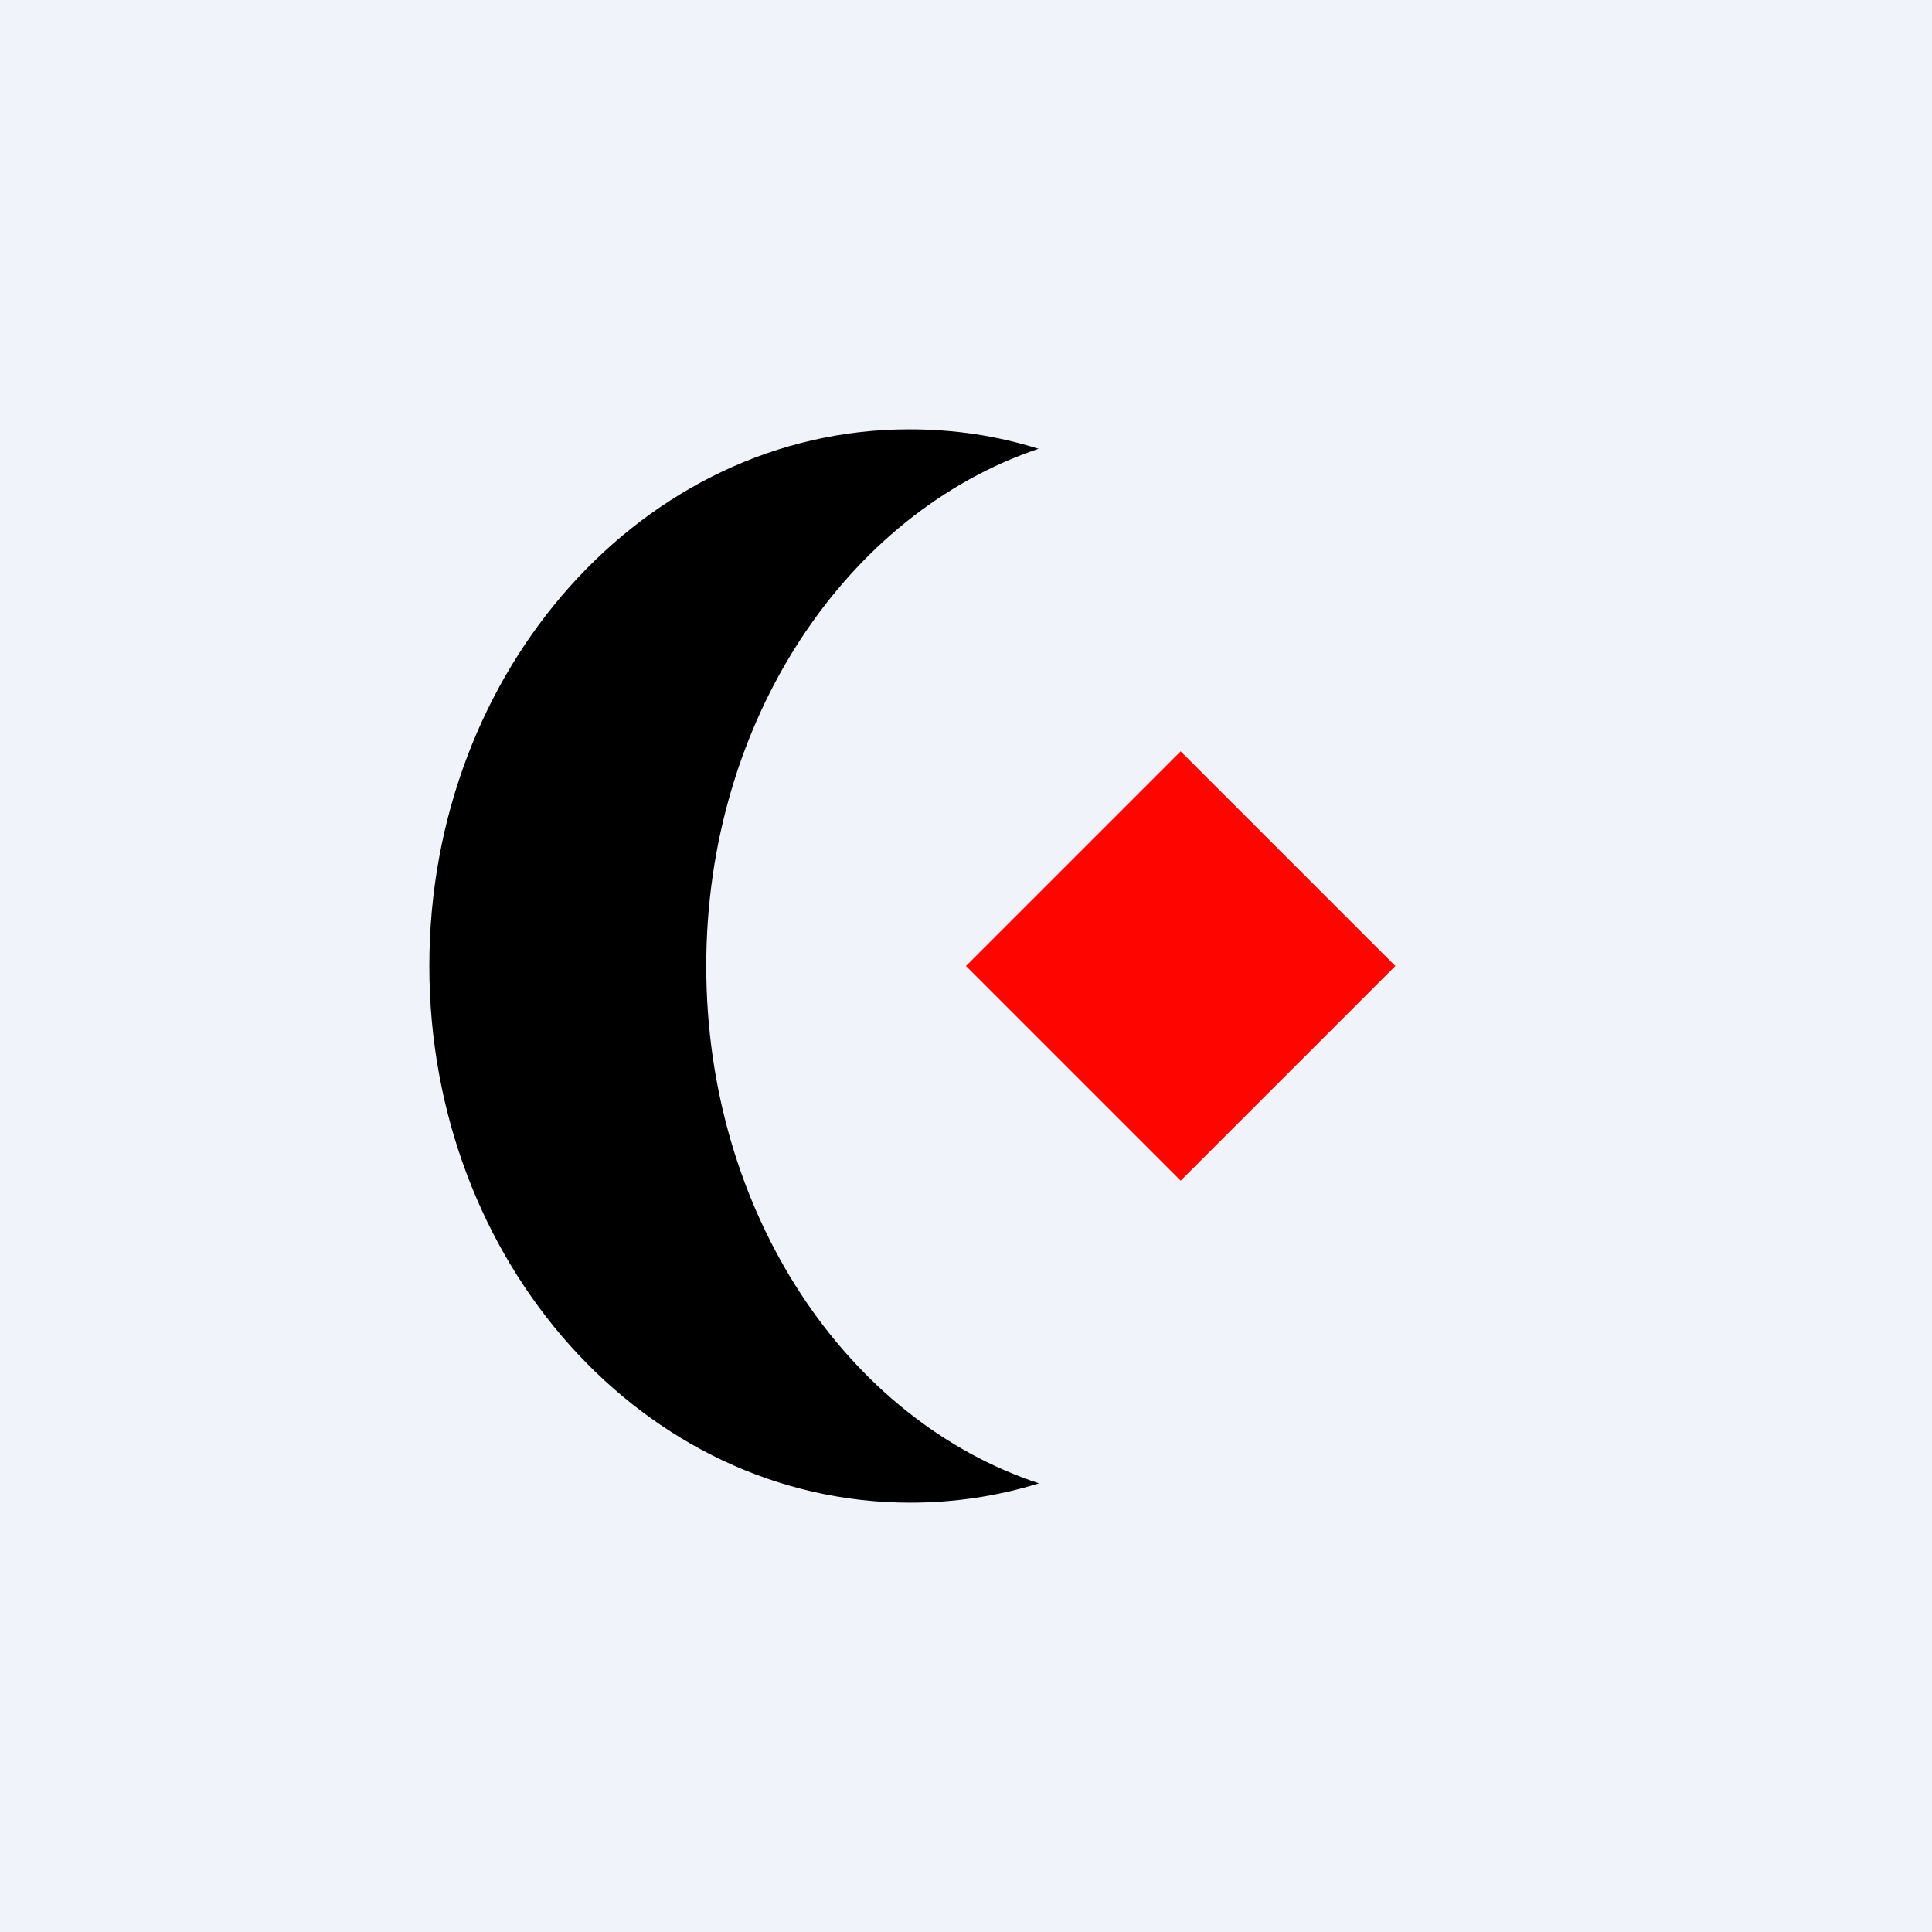 <!-- by TradingView --><svg width="18" height="18" viewBox="0 0 18 18" xmlns="http://www.w3.org/2000/svg"><path fill="#F0F3FA" d="M0 0h18v18H0z"/><path d="M9.68 4.18c-1.79.6-3.1 2.53-3.1 4.82 0 2.3 1.31 4.23 3.1 4.82-.39.12-.79.18-1.2.18C6 14 4 11.76 4 9s2-5 4.47-5c.42 0 .82.06 1.2.18Z"/><path d="m9 9 2-2 2 2-2 2-2-2Z" fill="#FF0500"/></svg>